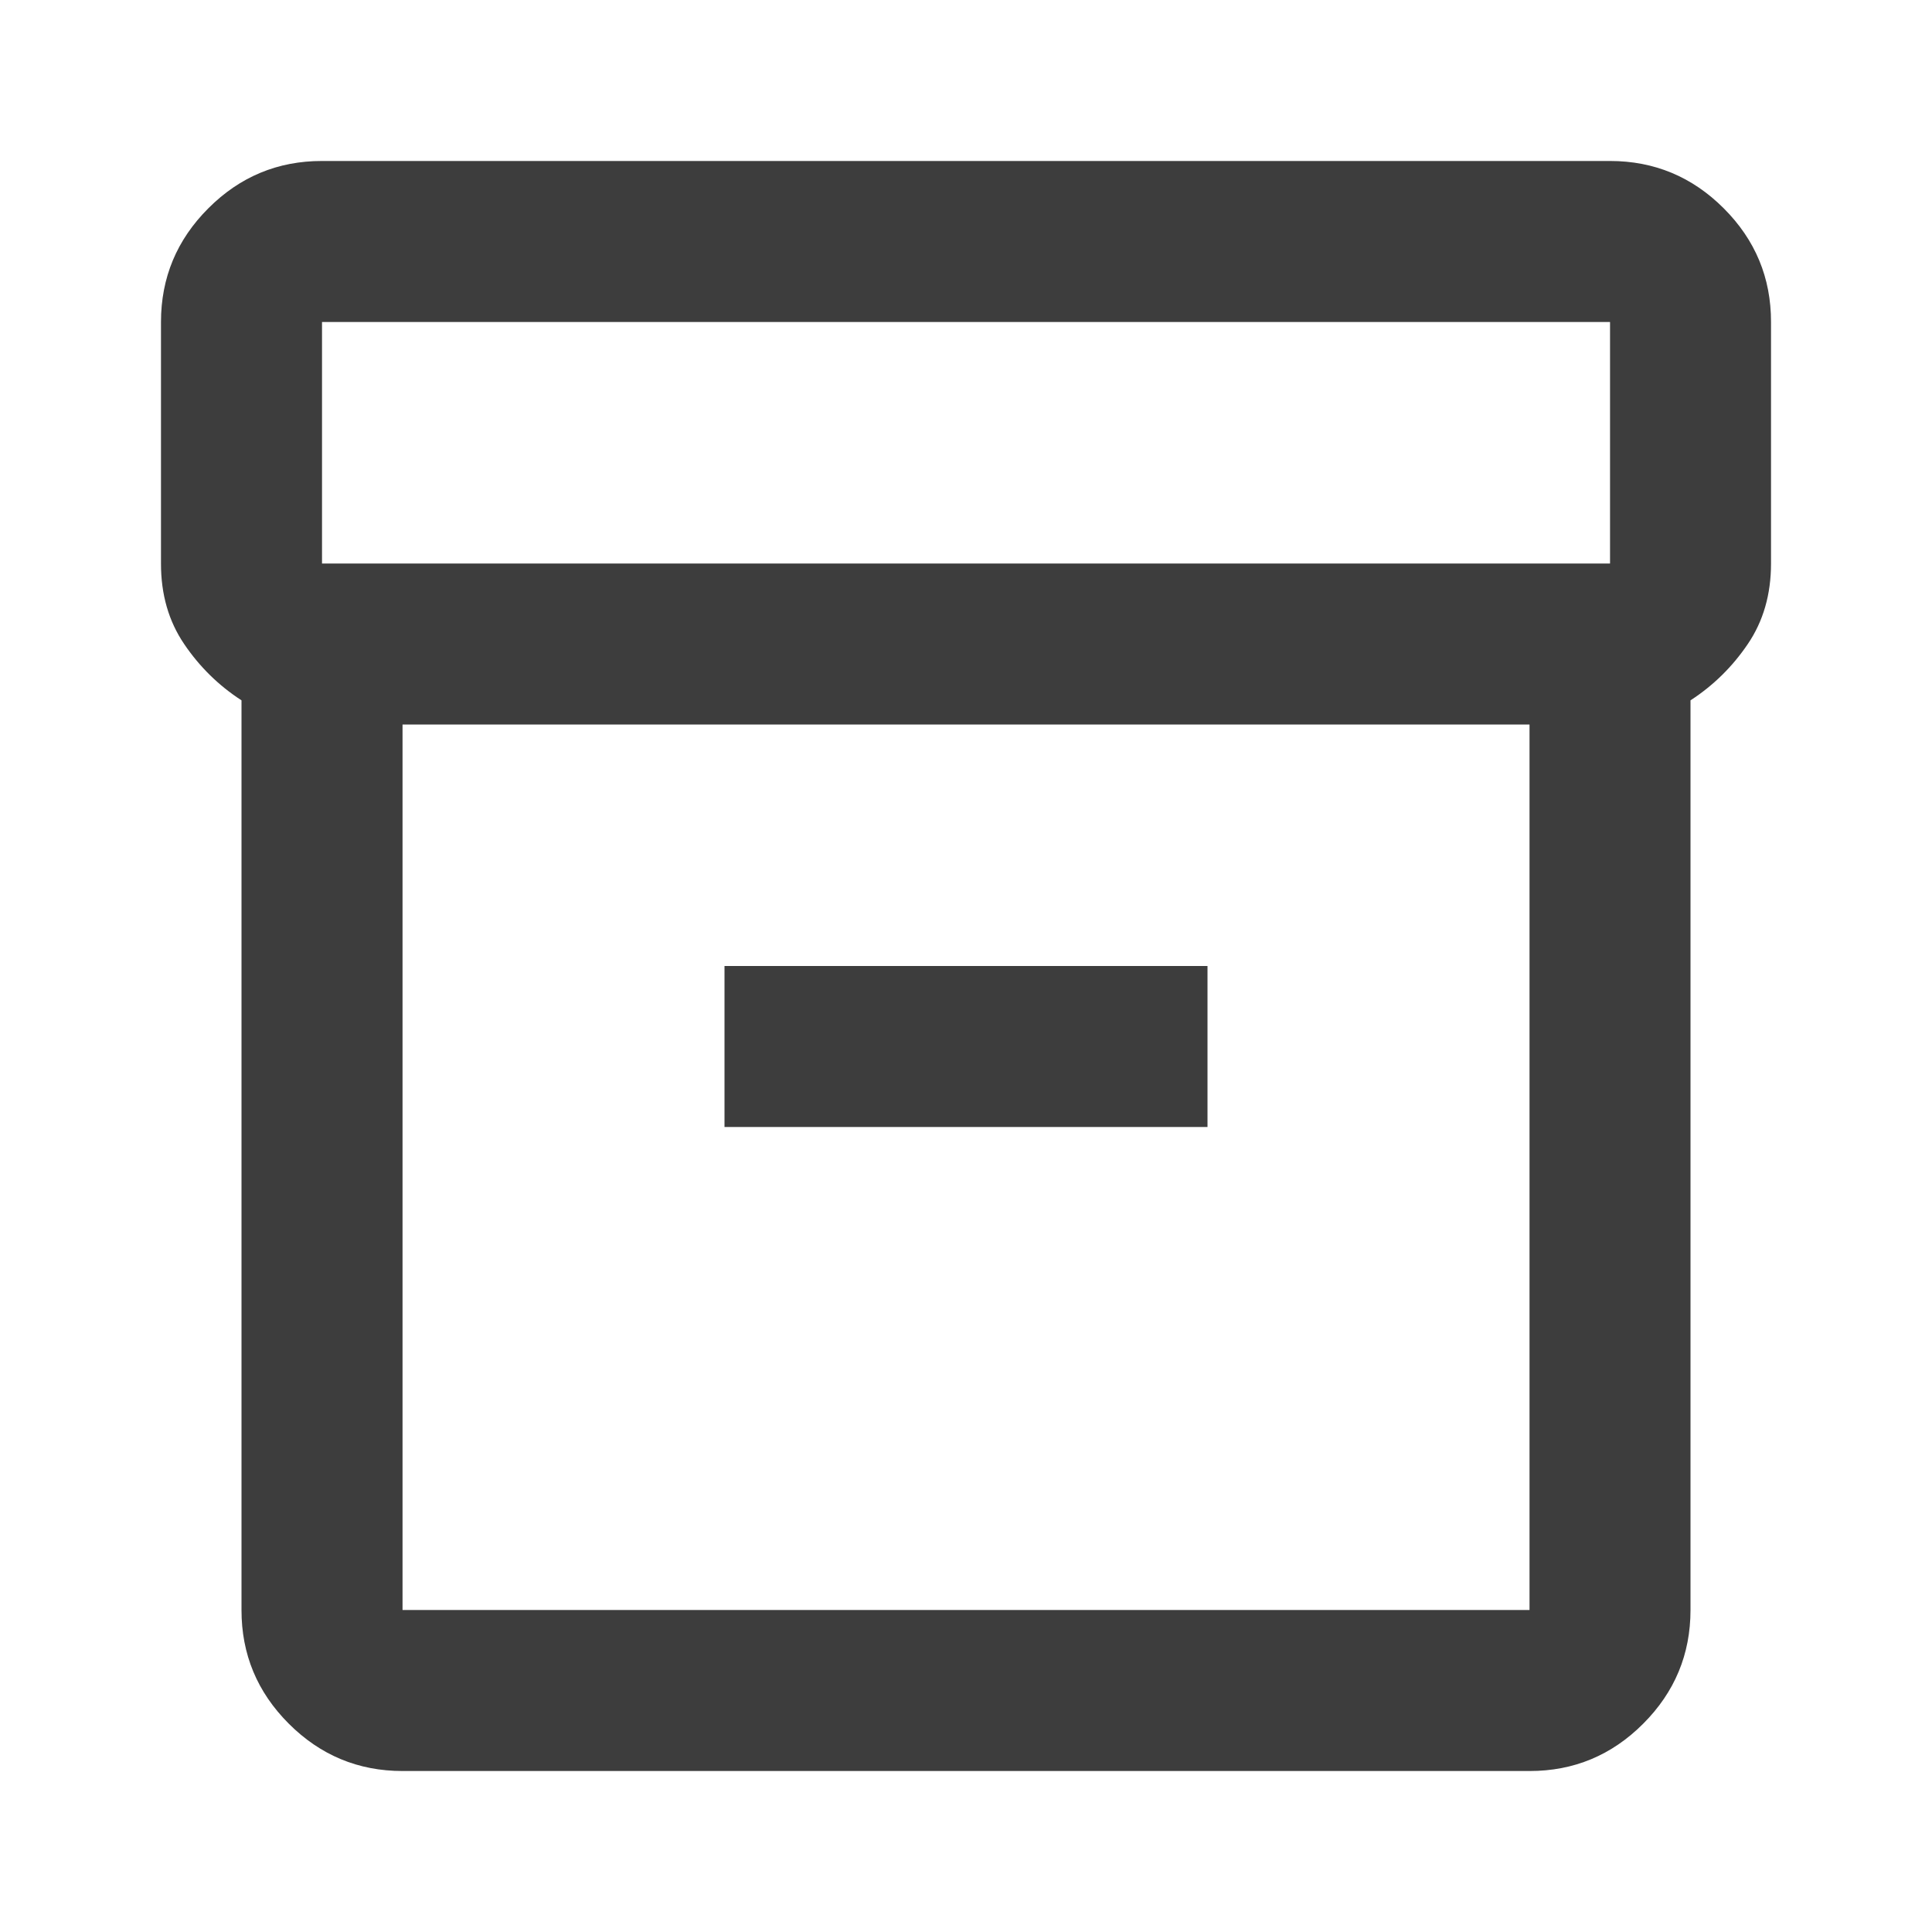 <svg width="40" height="40" viewBox="0 0 40 40" fill="none" xmlns="http://www.w3.org/2000/svg">
<g id="material-symbols:inventory-2-outline">
<path id="Vector" d="M5 33.333V14.5C4.528 14.194 4.132 13.806 3.812 13.333C3.492 12.861 3.332 12.306 3.333 11.667V6.667C3.333 5.75 3.66 4.965 4.314 4.312C4.967 3.658 5.751 3.332 6.667 3.333H33.334C34.25 3.333 35.035 3.66 35.688 4.313C36.342 4.967 36.668 5.751 36.667 6.667V11.667C36.667 12.306 36.507 12.861 36.187 13.333C35.867 13.806 35.471 14.194 35 14.5V33.333C35 34.25 34.673 35.035 34.02 35.688C33.367 36.342 32.582 36.668 31.667 36.667H8.334C7.417 36.667 6.632 36.34 5.979 35.687C5.325 35.033 4.999 34.249 5 33.333ZM8.334 15V33.333H31.667V15H8.334ZM33.334 11.667V6.667H6.667V11.667H33.334ZM15 23.333H25V20H15V23.333Z" fill="#3D3D3D"/>
</g>
</svg>
